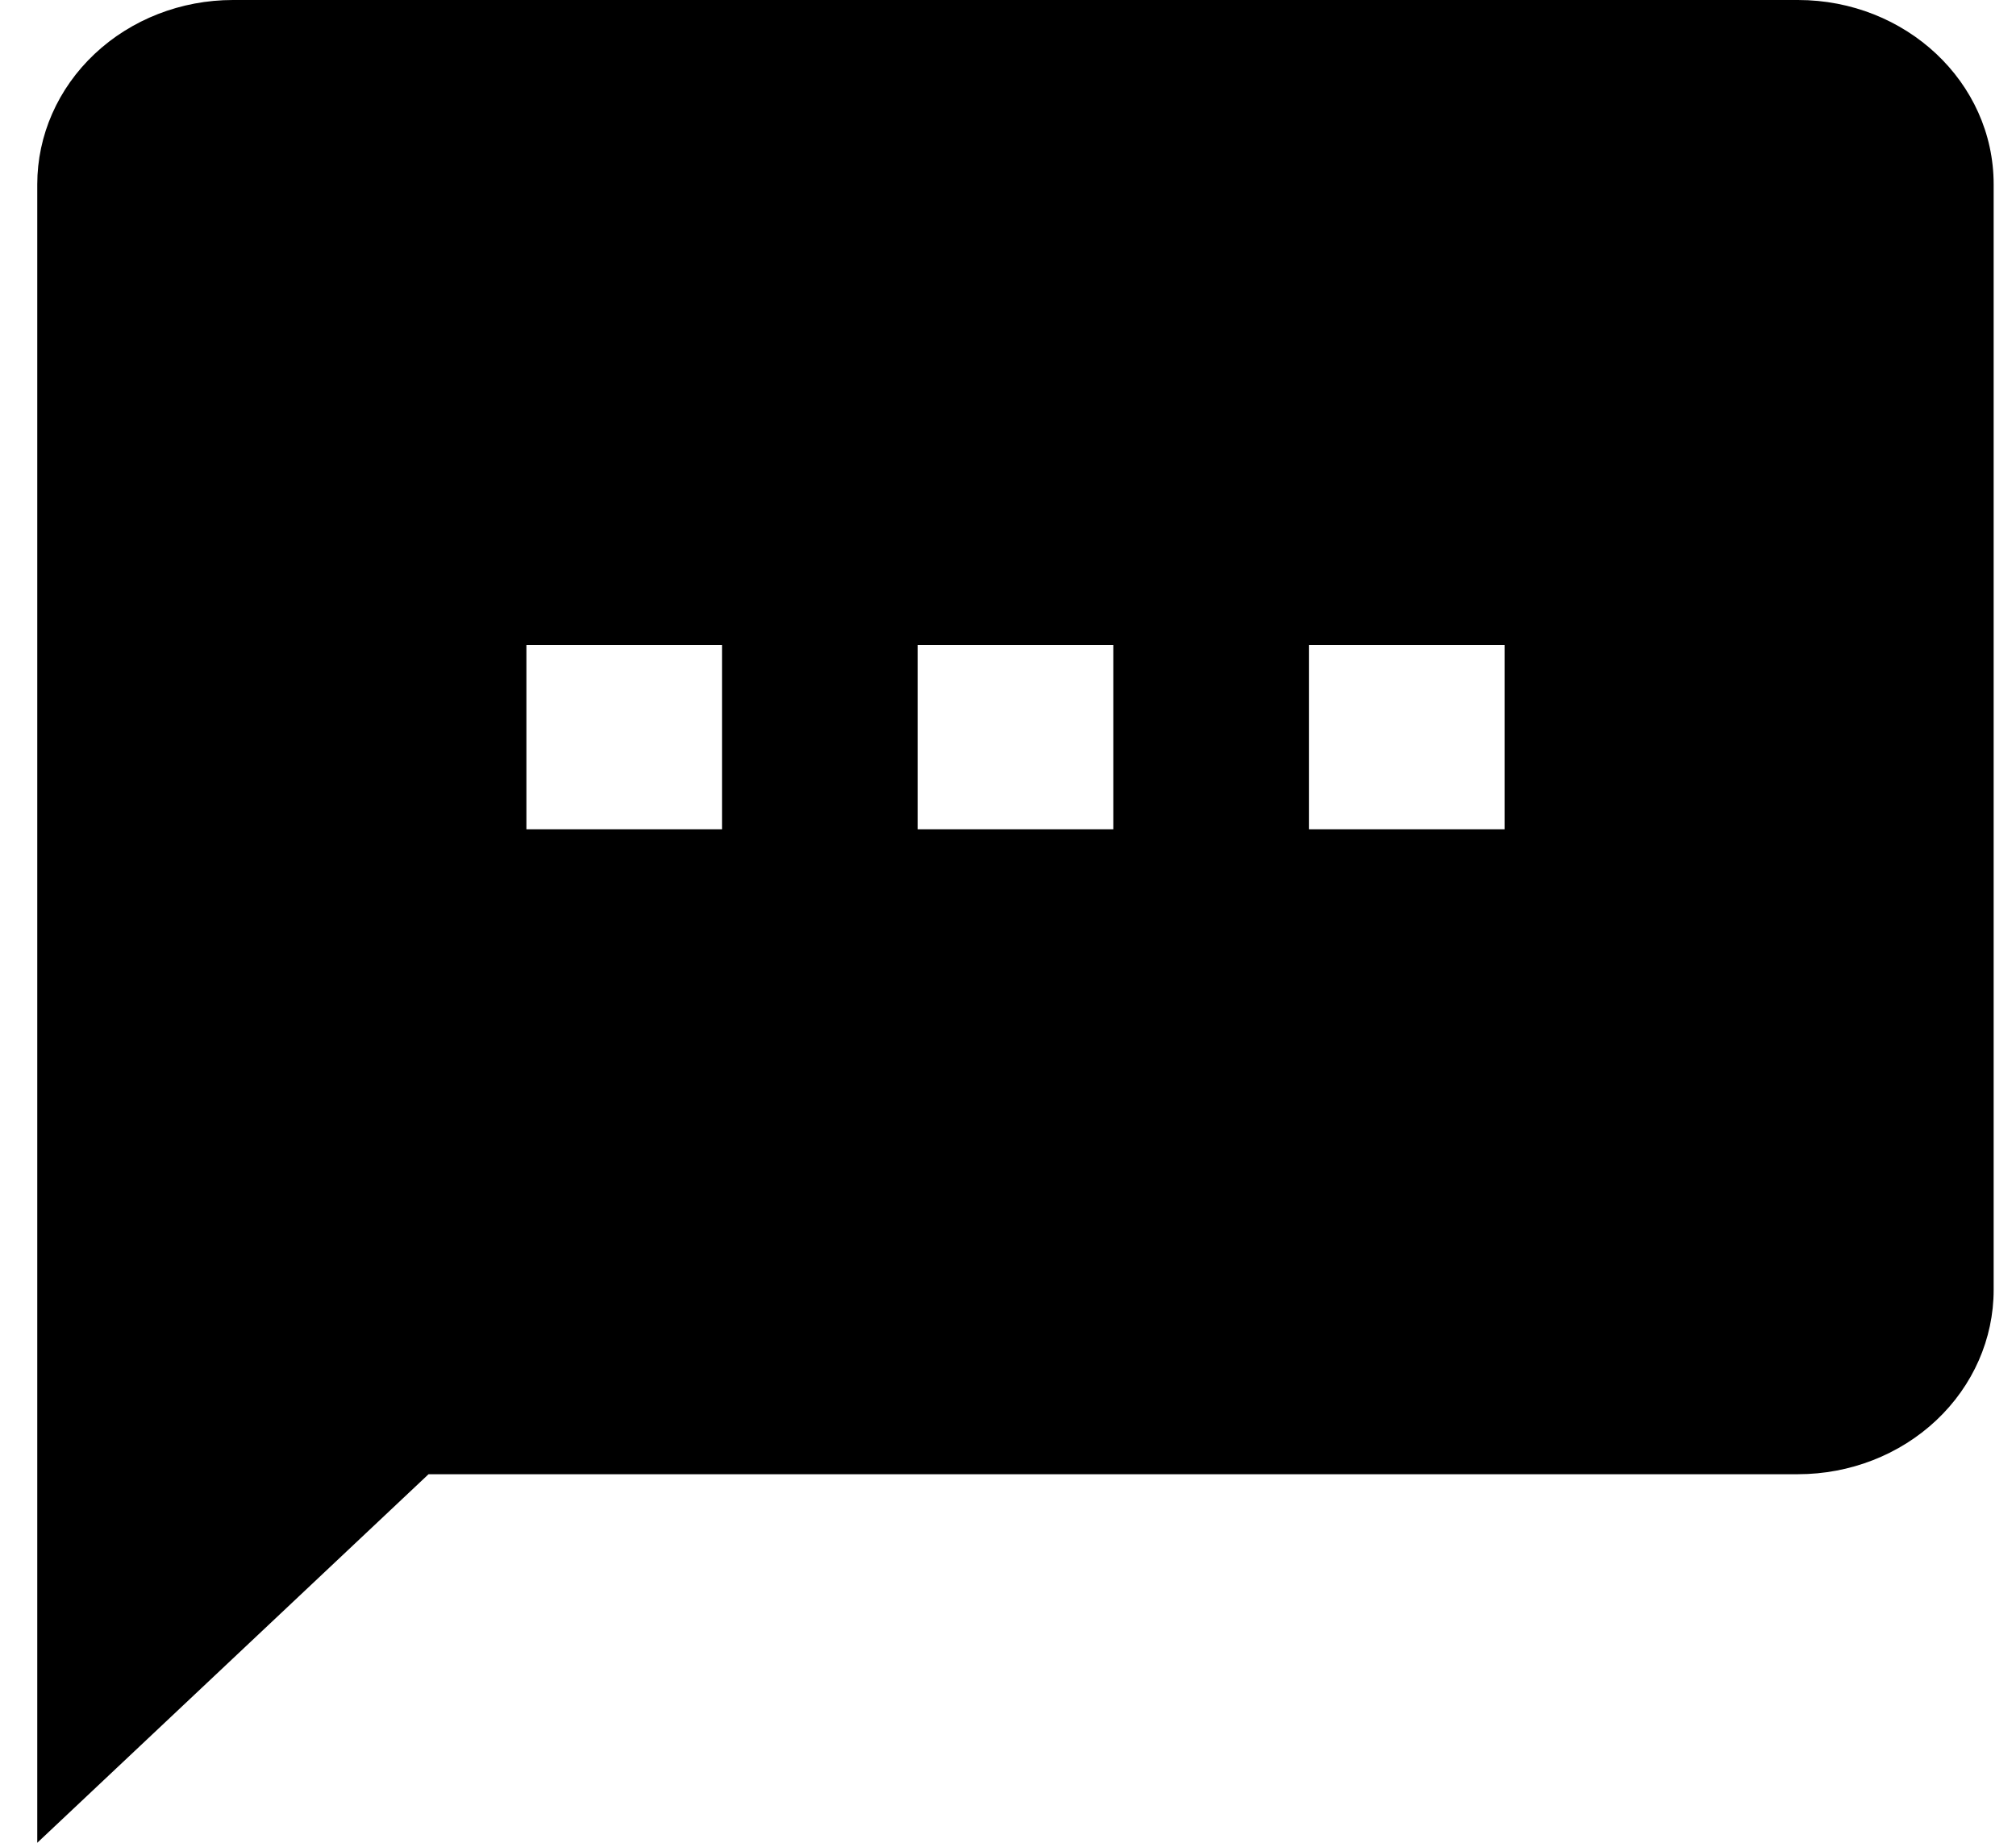 <svg viewBox="0 0 35 32" fill="none" xmlns="http://www.w3.org/2000/svg">
  <path
    d="M26.121 14.4H22.724V11.2H26.121M19.328 14.4H15.931V11.2H19.328M12.535 14.4H9.139V11.2H12.535M31.215 0H4.044C3.143 0 2.279 0.337 1.642 0.937C1.005 1.537 0.647 2.351 0.647 3.2V32L7.44 25.6H31.215C32.116 25.6 32.98 25.263 33.617 24.663C34.254 24.063 34.612 23.249 34.612 22.4V3.2C34.612 1.424 33.084 0 31.215 0Z"
    fill="currentColor" />
</svg>
